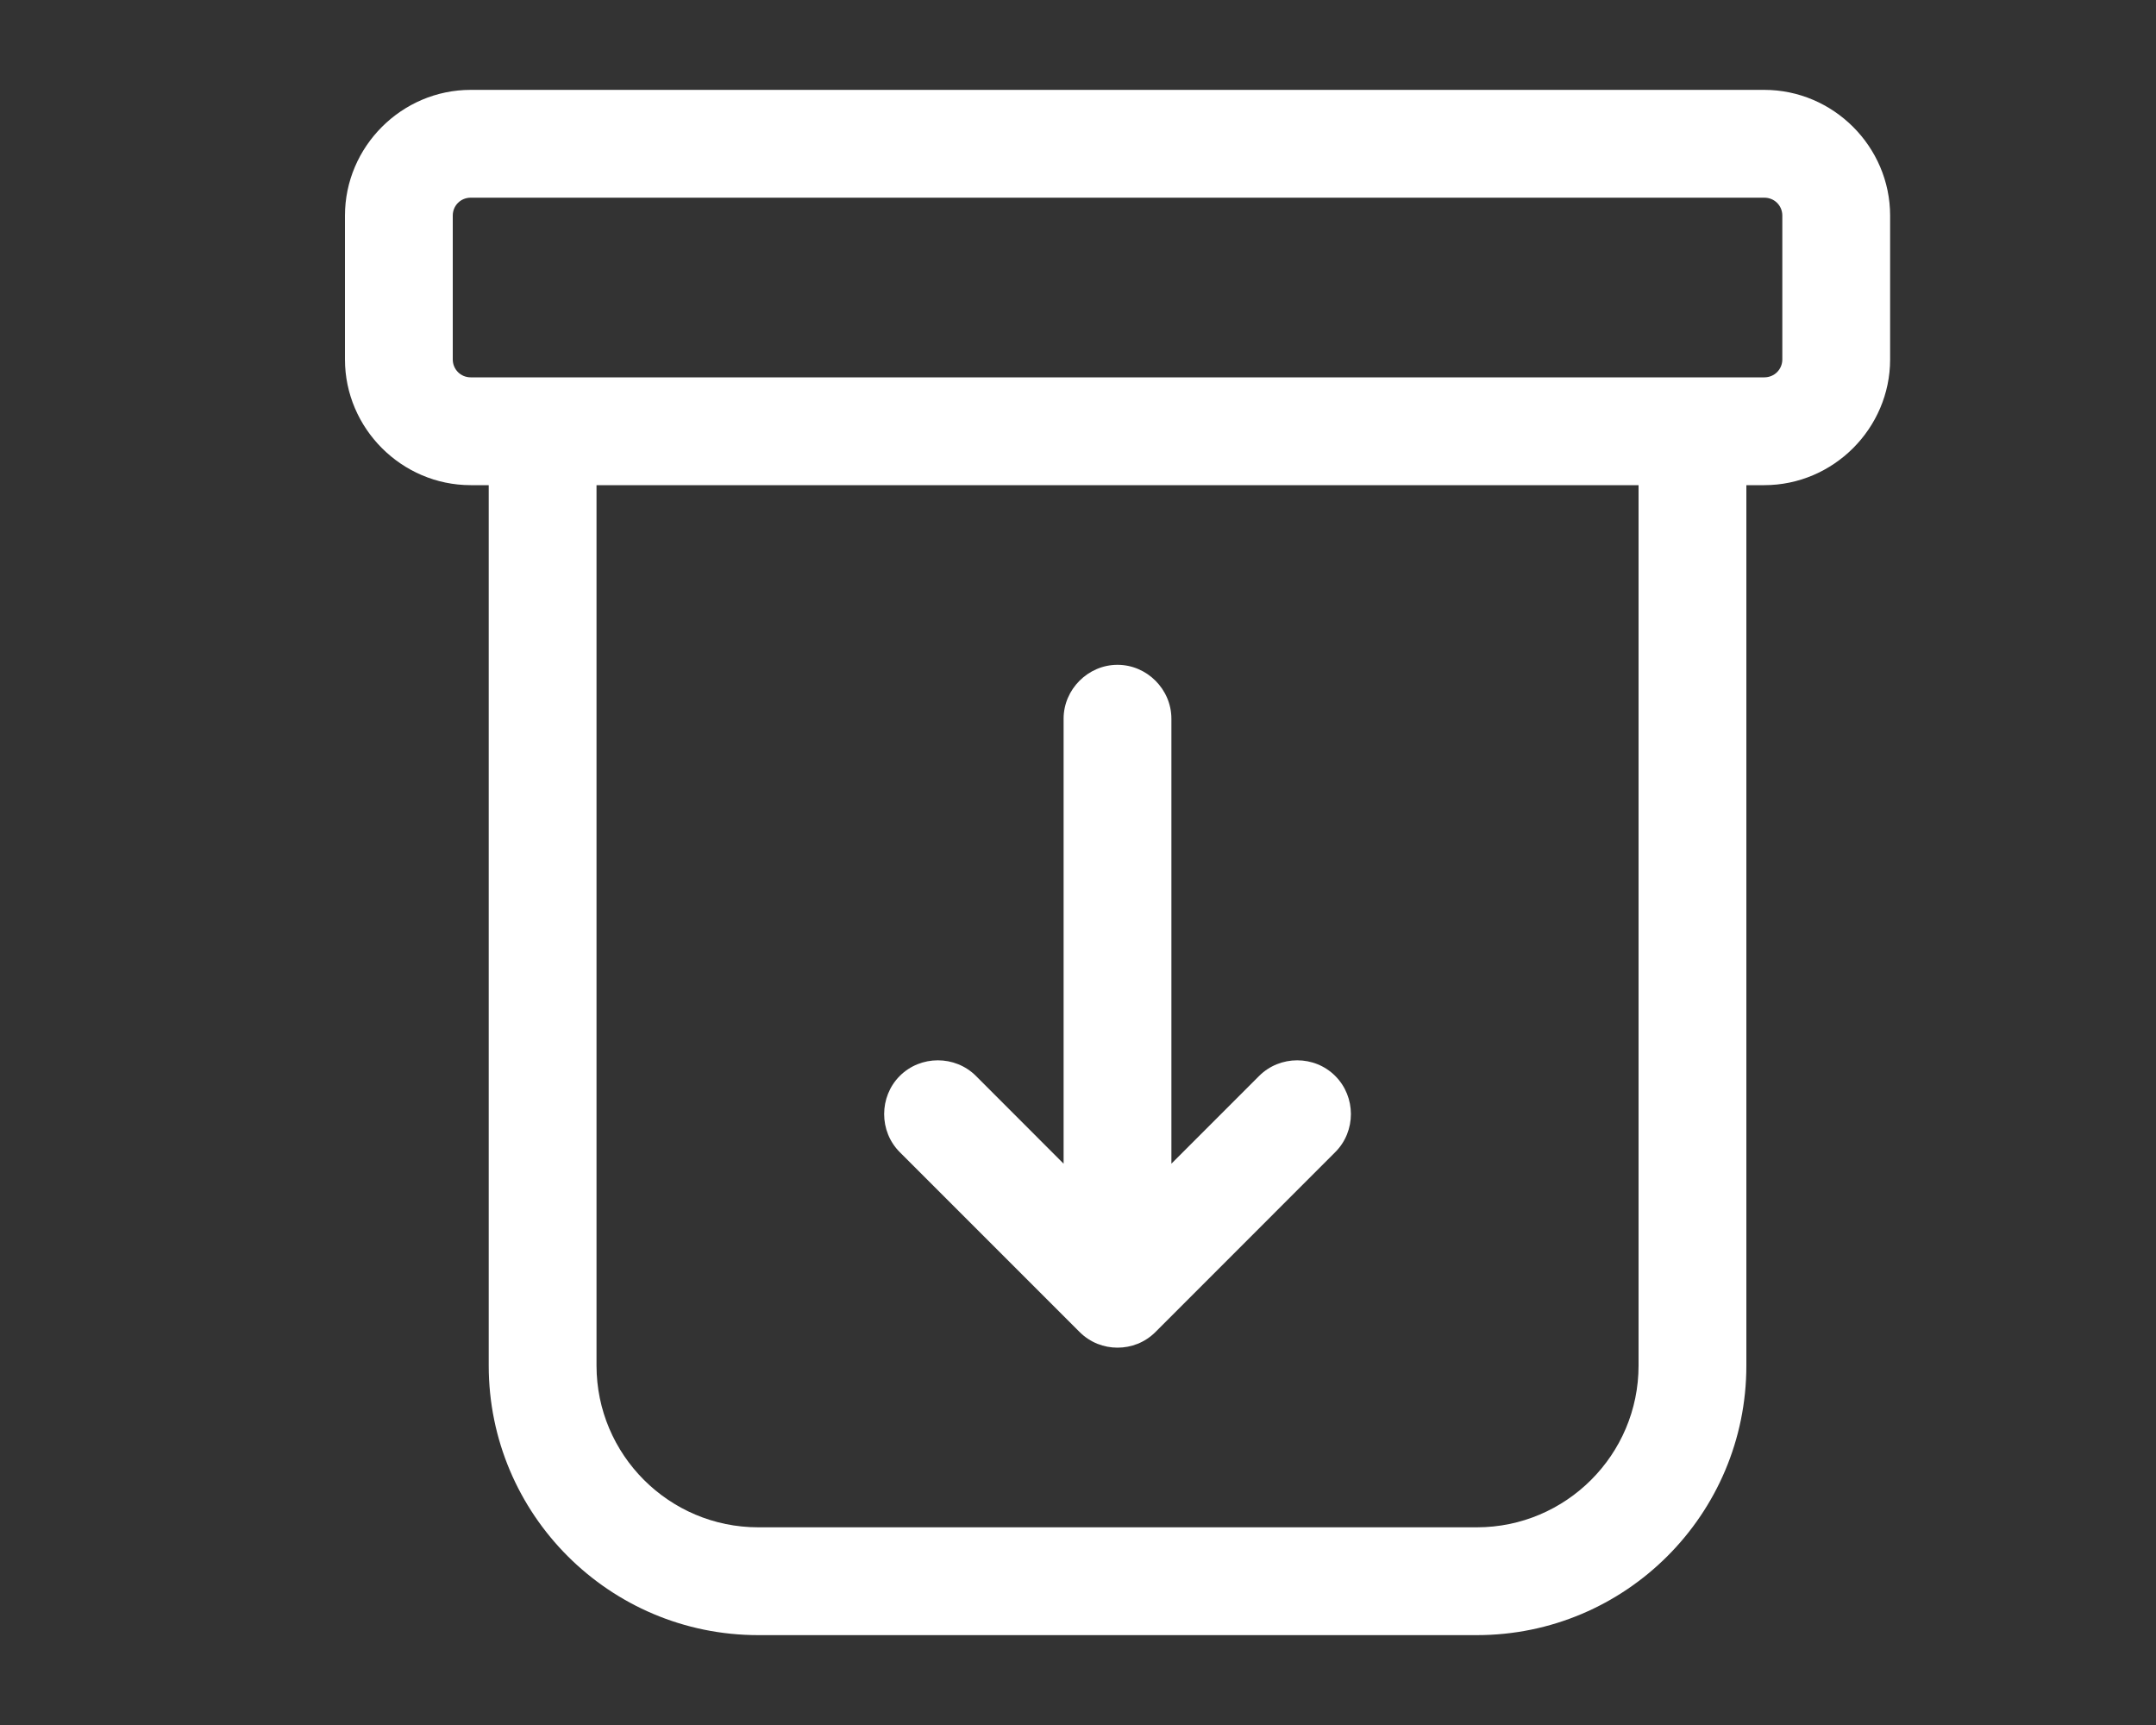<svg width="25" height="20" viewBox="0 0 25 20" fill="none" xmlns="http://www.w3.org/2000/svg">
<rect x="0" y="0" width="25" height="20" fill="#333333" stroke="none"/>
<path d="M20.458 1.042H5.458C4.658 1.042 4 1.7 4 2.5V4.167C4 4.967 4.658 5.625 5.458 5.625H5.667V15.833C5.667 17.558 7.067 18.958 8.792 18.958H17.125C18.85 18.958 20.25 17.558 20.25 15.833V5.625H20.458C21.258 5.625 21.917 4.967 21.917 4.167V2.5C21.917 1.7 21.258 1.042 20.458 1.042ZM19 15.833C19 16.867 18.158 17.708 17.125 17.708H8.792C7.758 17.708 6.917 16.867 6.917 15.833V5.625H19V15.833ZM20.667 4.167C20.667 4.283 20.575 4.375 20.458 4.375H5.458C5.342 4.375 5.25 4.283 5.25 4.167V2.5C5.25 2.383 5.342 2.292 5.458 2.292H20.458C20.575 2.292 20.667 2.383 20.667 2.5V4.167ZM10.433 13.358C10.192 13.117 10.192 12.717 10.433 12.475C10.675 12.233 11.075 12.233 11.317 12.475L12.333 13.492V8.333C12.333 7.992 12.617 7.708 12.958 7.708C13.3 7.708 13.583 7.992 13.583 8.333V13.492L14.6 12.475C14.842 12.233 15.242 12.233 15.483 12.475C15.725 12.717 15.725 13.117 15.483 13.358L13.4 15.442C13.275 15.567 13.117 15.625 12.958 15.625C12.8 15.625 12.642 15.567 12.517 15.442L10.433 13.358Z" fill="white"/>
</svg>

